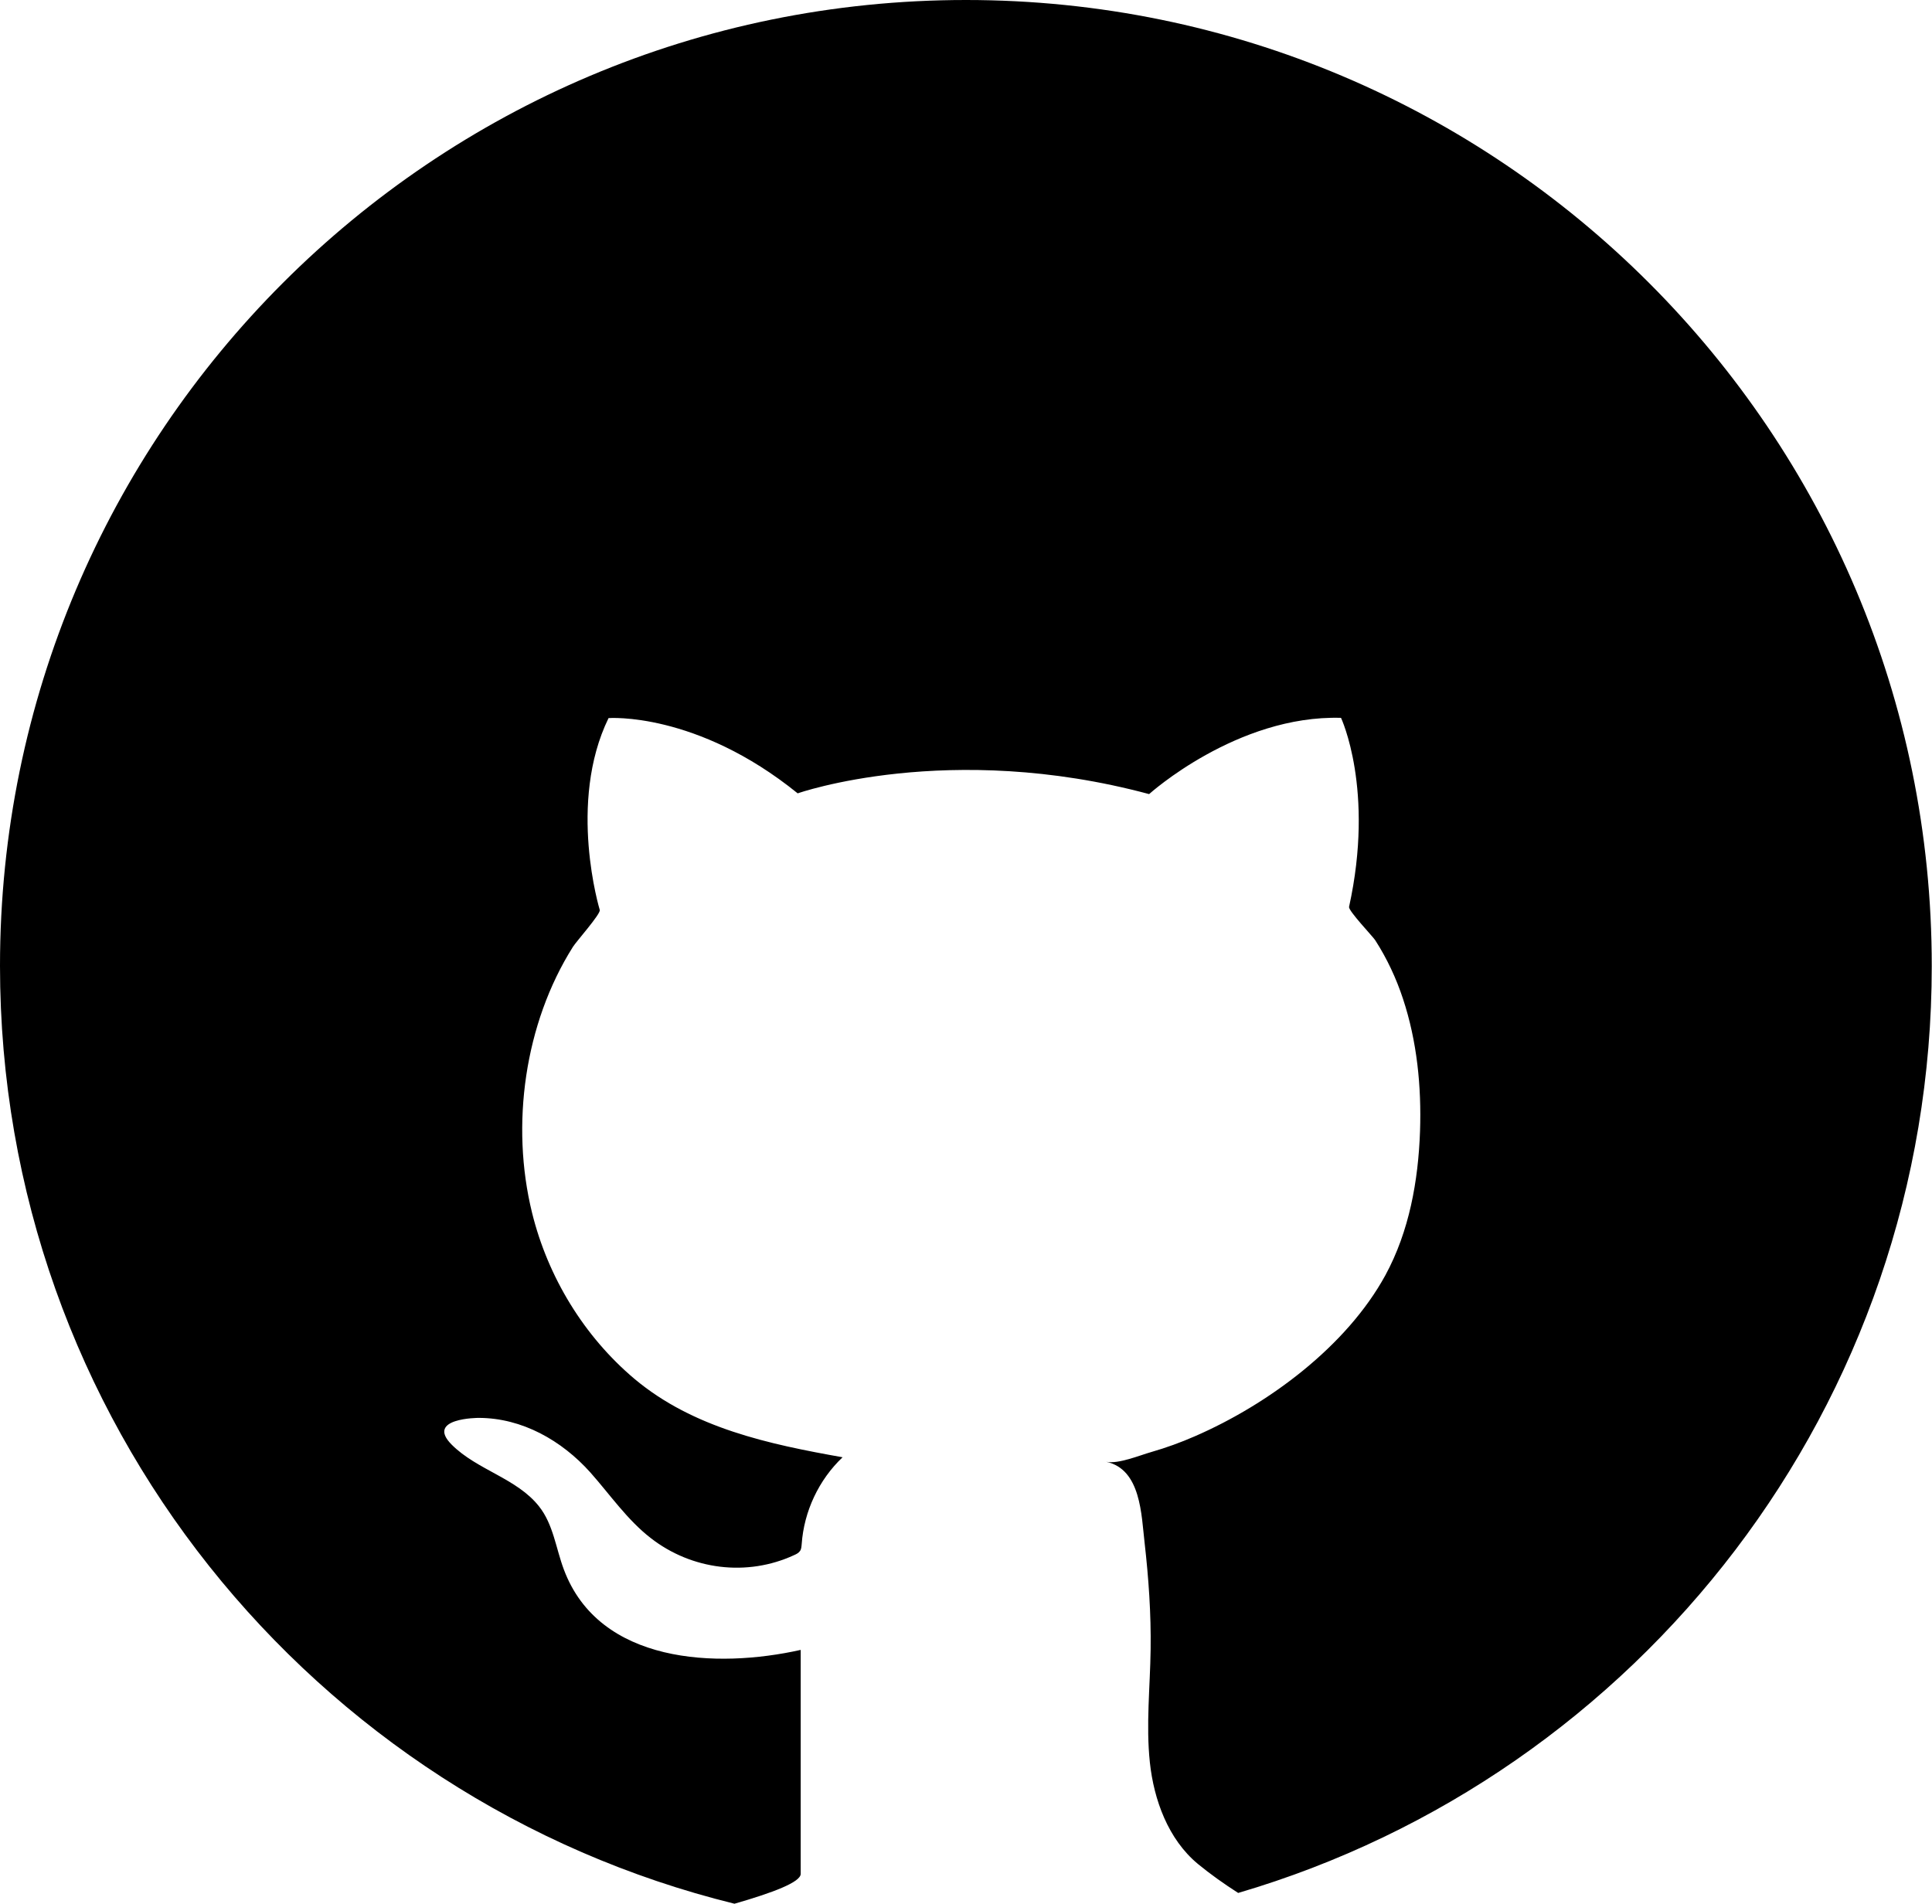<?xml version="1.0" encoding="UTF-8"?>
<svg id="_레이어_1" data-name="레이어 1" xmlns="http://www.w3.org/2000/svg" viewBox="0 0 77.02 75.9">
  <path d="m38.51,0C17.24,0,0,17.24,0,38.51c0,18.09,12.47,33.25,29.28,37.39,1.53-.44,2.64-.86,2.64-1.19v-8.93c-3.35.75-8.03.56-9.44-3.2-.32-.85-.42-1.8-.99-2.52-.88-1.12-2.47-1.45-3.48-2.46-1.07-1.07,1.07-1.07,1.07-1.07,1.74,0,3.32.91,4.45,2.17.79.89,1.47,1.89,2.41,2.62,1.63,1.27,3.84,1.55,5.72.68.09-.04.17-.08.23-.16.06-.08.06-.19.07-.28.09-1.3.68-2.56,1.63-3.46-2.93-.52-5.95-1.16-8.29-3.12-2.02-1.7-3.46-4.07-4.09-6.63-.86-3.5-.3-7.54,1.63-10.6.13-.21,1.11-1.31,1.07-1.47,0,0-1.3-4.27.35-7.65,0,0,3.5-.27,7.54,3,0,0,6.01-2.12,14.01.03,0,0,3.5-3.16,7.65-3.04,0,0,1.35,2.86.32,7.54-.02.16.94,1.17,1.04,1.32.47.73.84,1.52,1.11,2.34.56,1.69.74,3.5.68,5.28-.07,1.98-.43,3.99-1.38,5.74-1.55,2.84-4.67,5.15-7.59,6.42-.57.25-1.15.46-1.74.63-.46.13-1.32.49-1.8.39,1.39.3,1.4,2.13,1.53,3.23.16,1.41.26,2.83.24,4.25-.02,1.5-.19,3.01-.03,4.51.16,1.49.73,3.06,1.91,4.04.51.42,1.05.8,1.61,1.16,15.98-4.69,27.65-19.45,27.65-36.95C77.02,17.24,59.78,0,38.51,0Z"/>
</svg>